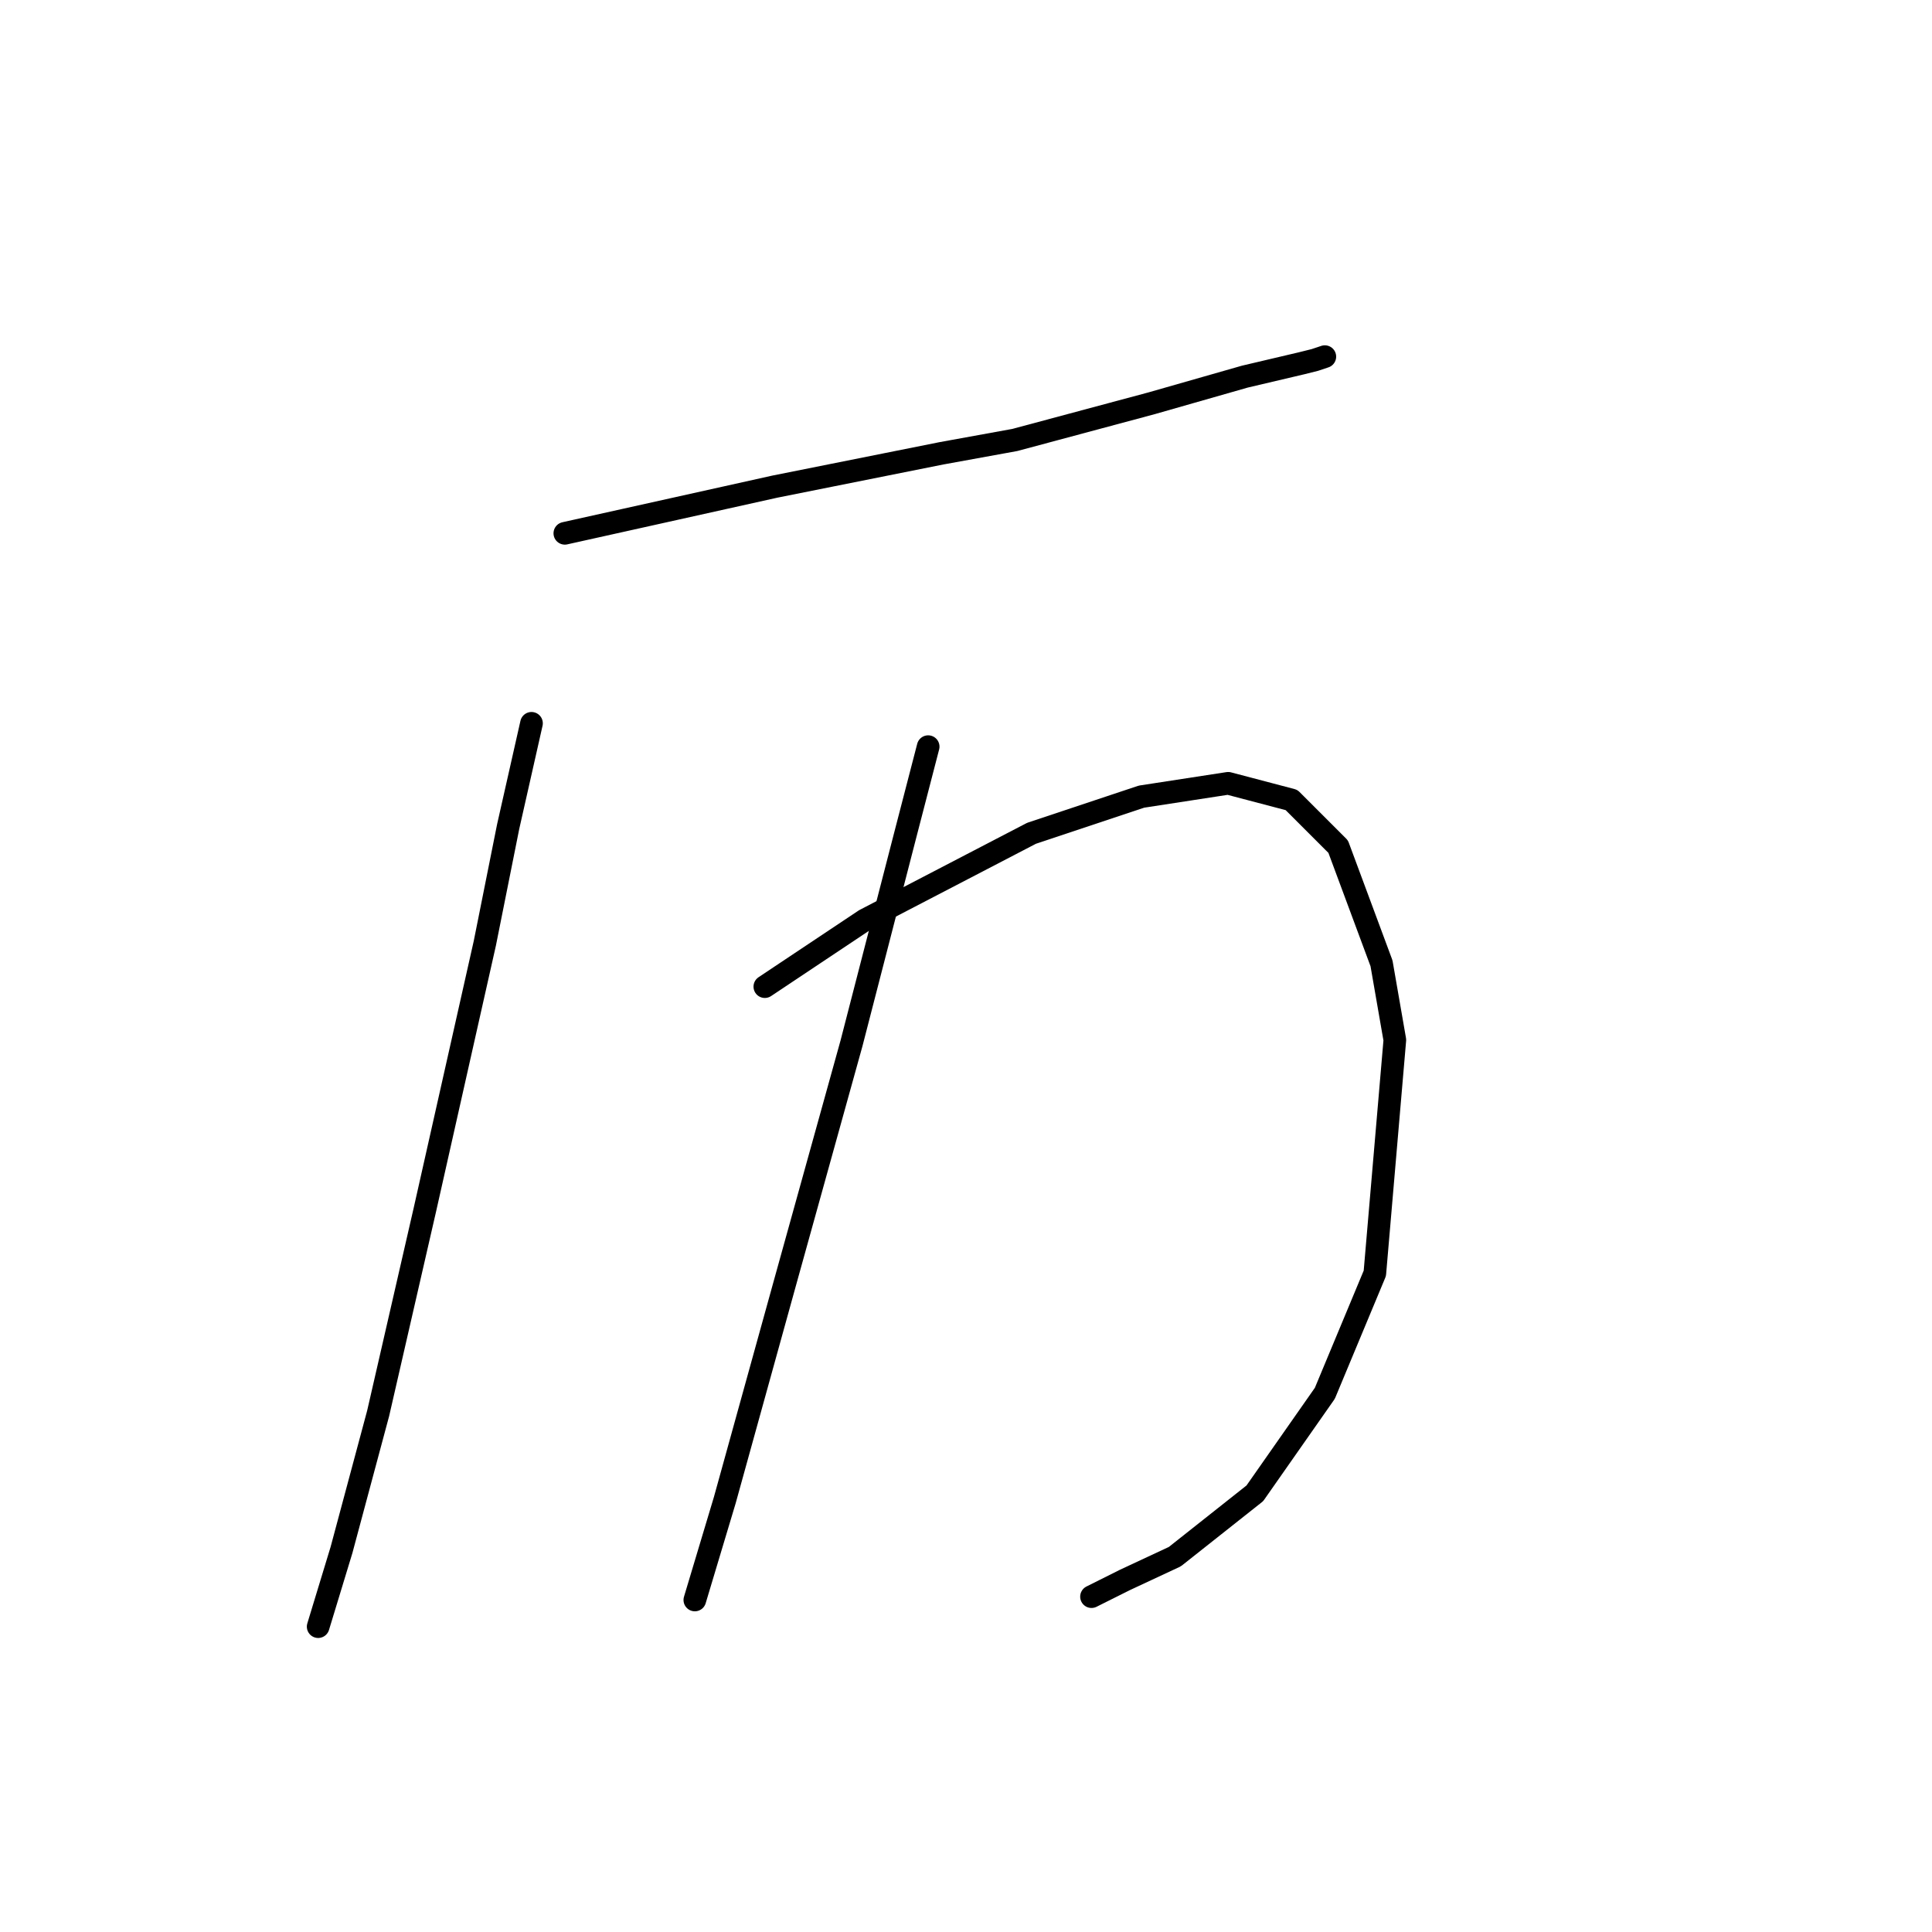<?xml version="1.0" standalone="no"?>
    <svg width="256" height="256" xmlns="http://www.w3.org/2000/svg" version="1.1">
    <polyline stroke="black" stroke-width="3" stroke-linecap="round" fill="transparent" stroke-linejoin="round" points="74.843 70.666 82.793 68.899 102.669 64.482 124.754 60.065 134.471 58.298 152.58 53.44 164.947 49.906 172.456 48.139 174.223 47.698 175.548 47.256 175.548 47.256 " />
        <polyline stroke="black" stroke-width="3" stroke-linecap="round" fill="transparent" stroke-linejoin="round" points="70.426 95.842 67.334 109.534 64.242 124.993 56.292 160.328 50.108 187.271 45.25 205.381 42.158 215.54 42.158 215.54 " />
        <polyline stroke="black" stroke-width="3" stroke-linecap="round" fill="transparent" stroke-linejoin="round" points="101.344 130.735 107.969 126.318 114.595 121.901 136.679 110.418 151.255 105.559 162.739 103.792 171.131 106.001 177.315 112.184 183.057 127.643 184.823 137.802 182.173 168.721 175.548 184.621 166.272 197.872 155.672 206.264 149.046 209.356 144.63 211.564 144.63 211.564 " />
        <polyline stroke="black" stroke-width="3" stroke-linecap="round" fill="transparent" stroke-linejoin="round" points="122.987 98.934 119.895 110.859 116.362 124.552 112.828 138.244 103.994 170.046 96.044 198.755 92.069 212.006 92.069 212.006 " />
        </svg>